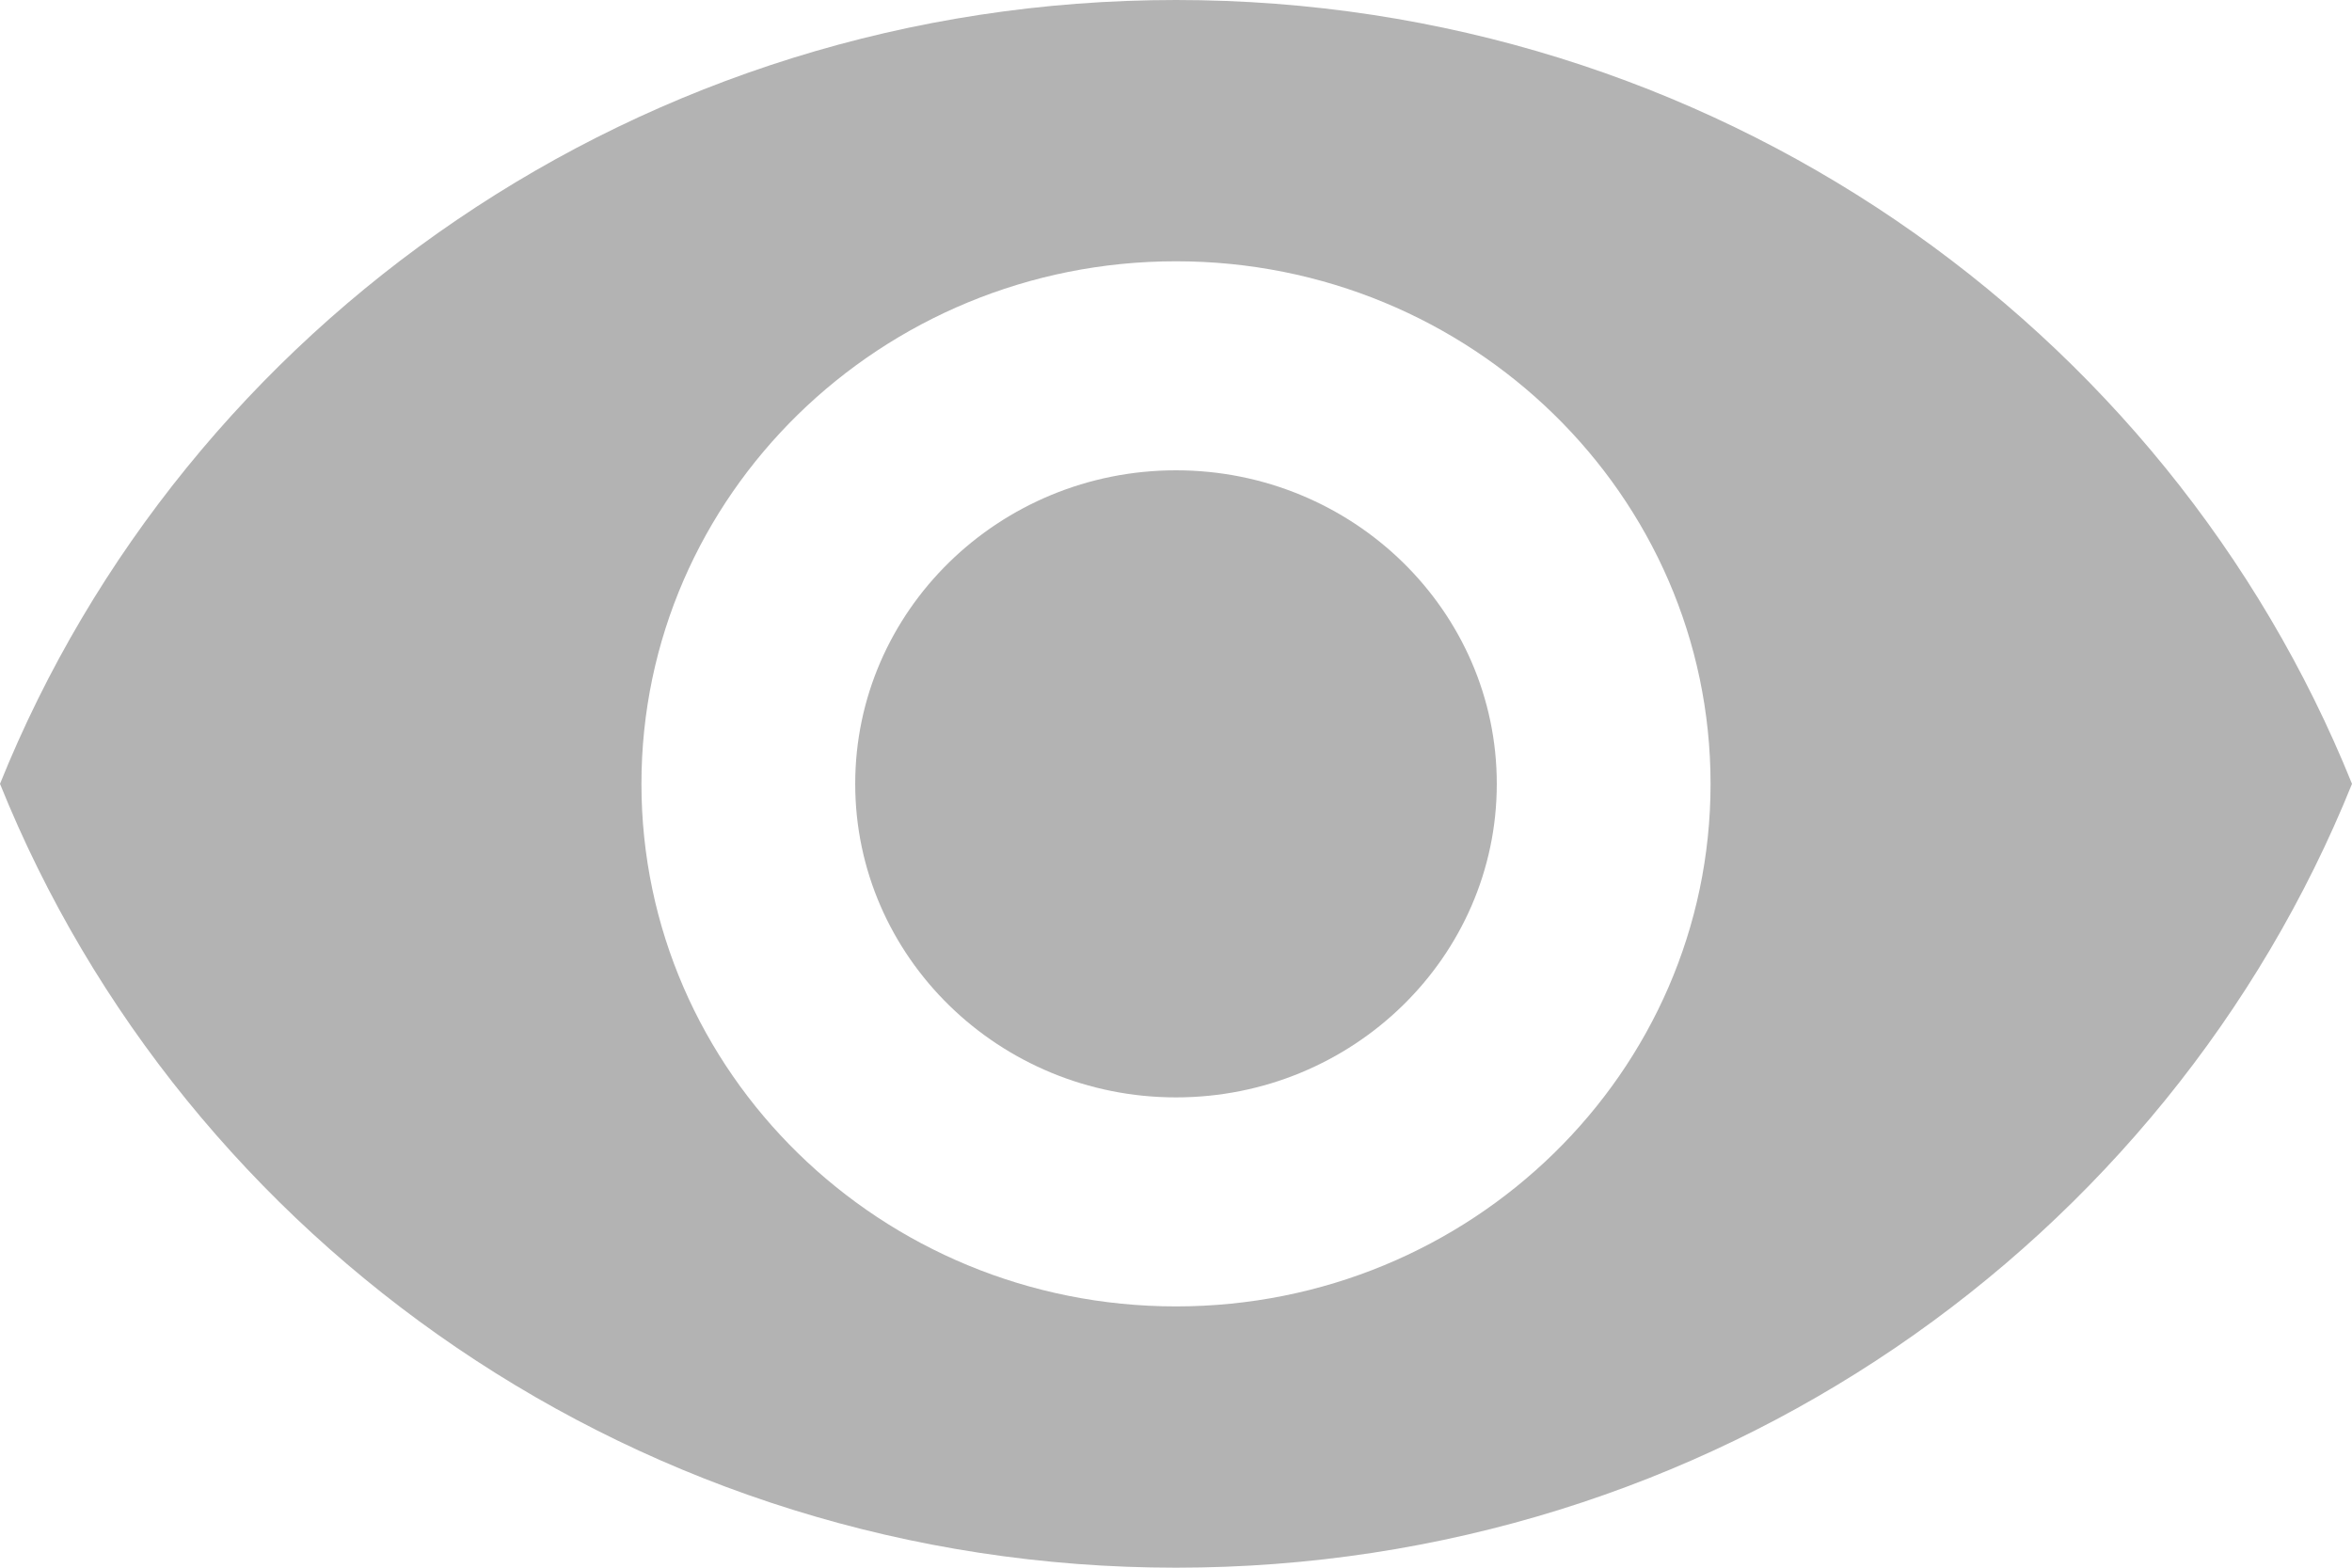 <svg width="18" height="12" viewBox="0 0 18 12" fill="none" xmlns="http://www.w3.org/2000/svg">
<path d="M9 3.6C7.646 3.6 6.545 4.676 6.545 6C6.545 7.324 7.646 8.4 9 8.4C10.354 8.4 11.455 7.324 11.455 6C11.455 4.676 10.354 3.6 9 3.6Z" fill="#B3B3B3"/>
<path d="M9 0C4.909 0 1.415 2.488 0 6C1.415 9.512 4.909 12 9 12C13.095 12 16.584 9.512 18 6C16.584 2.488 13.095 0 9 0ZM9 10C6.742 10 4.909 8.208 4.909 6C4.909 3.792 6.742 2 9 2C11.258 2 13.091 3.792 13.091 6C13.091 8.208 11.258 10 9 10Z" fill="#B3B3B3"/>
</svg>
